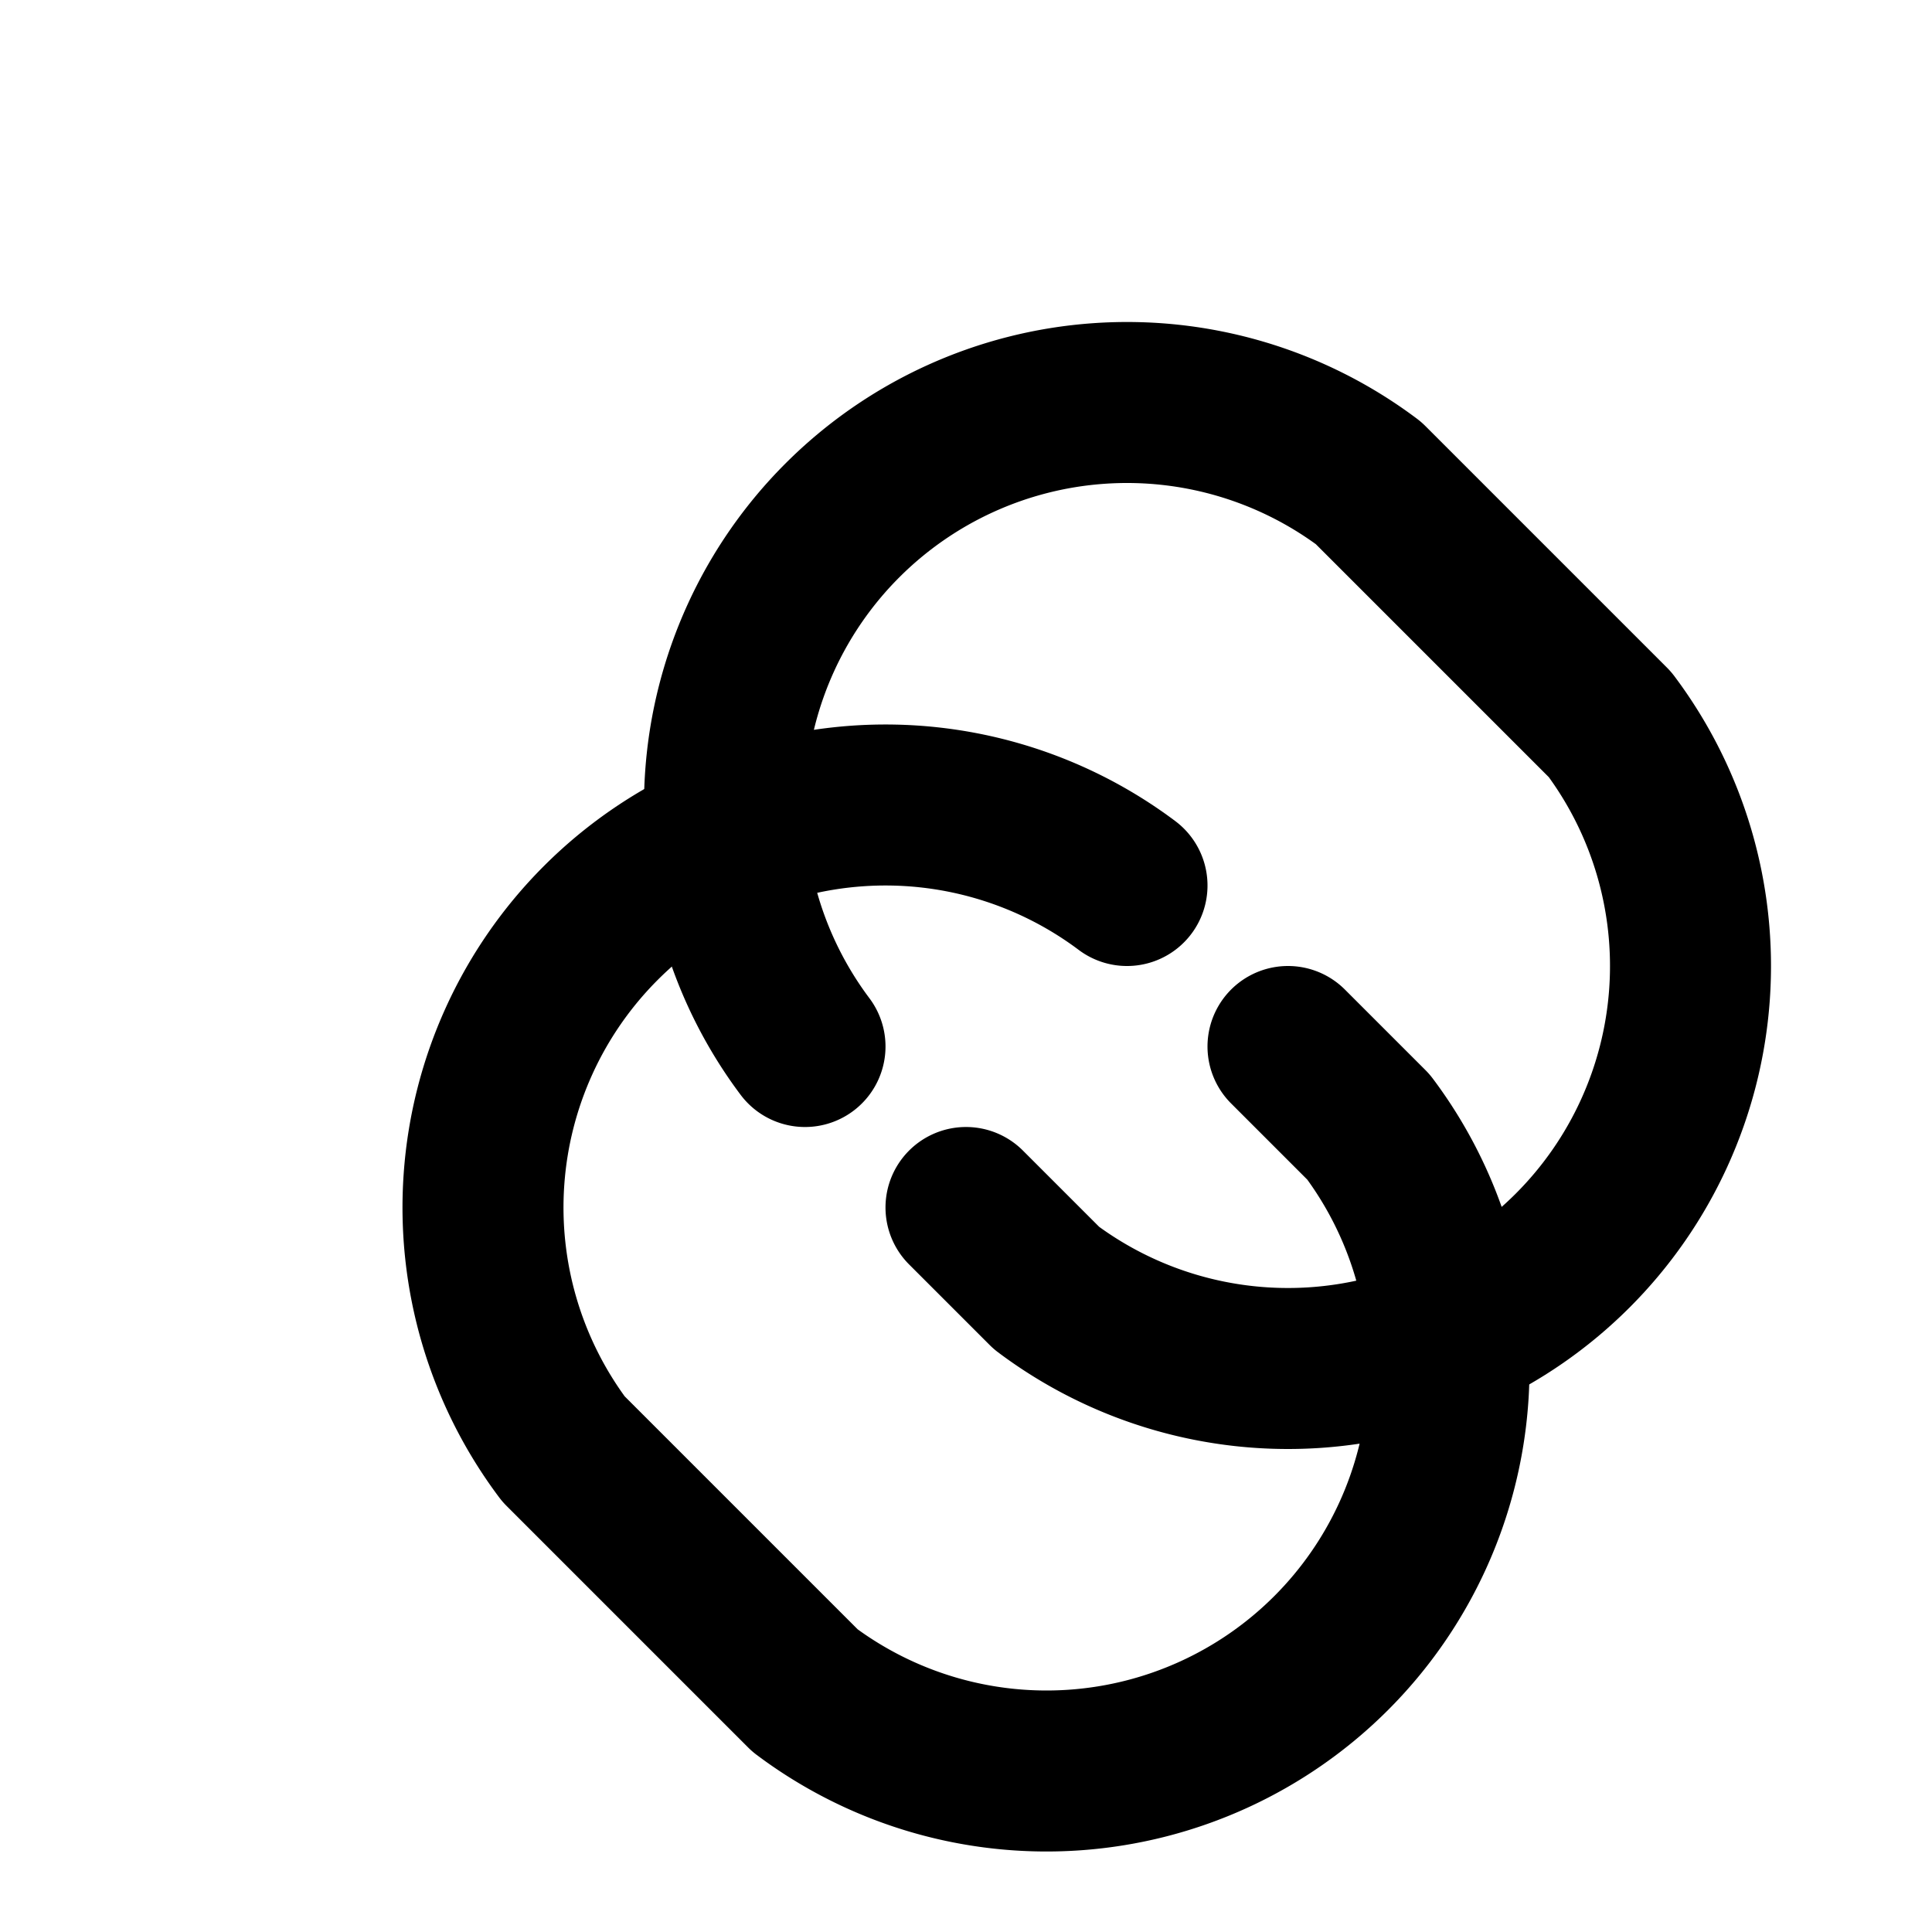 <svg
  xmlns="http://www.w3.org/2000/svg"
  width="24"
  height="24"
  fill="none"
  stroke="currentColor"
  stroke-width="2"
  stroke-linecap="round"
  stroke-linejoin="round"
  viewBox="0 0 24 24"
>
  <path d="M10 13a5 5 0 0 1 7-7l3 3a5 5 0 0 1-7 7l-1-1" />
  <path d="M14 11a5 5 0 0 0-7 7l3 3a5 5 0 0 0 7-7l-1-1" />
</svg>
